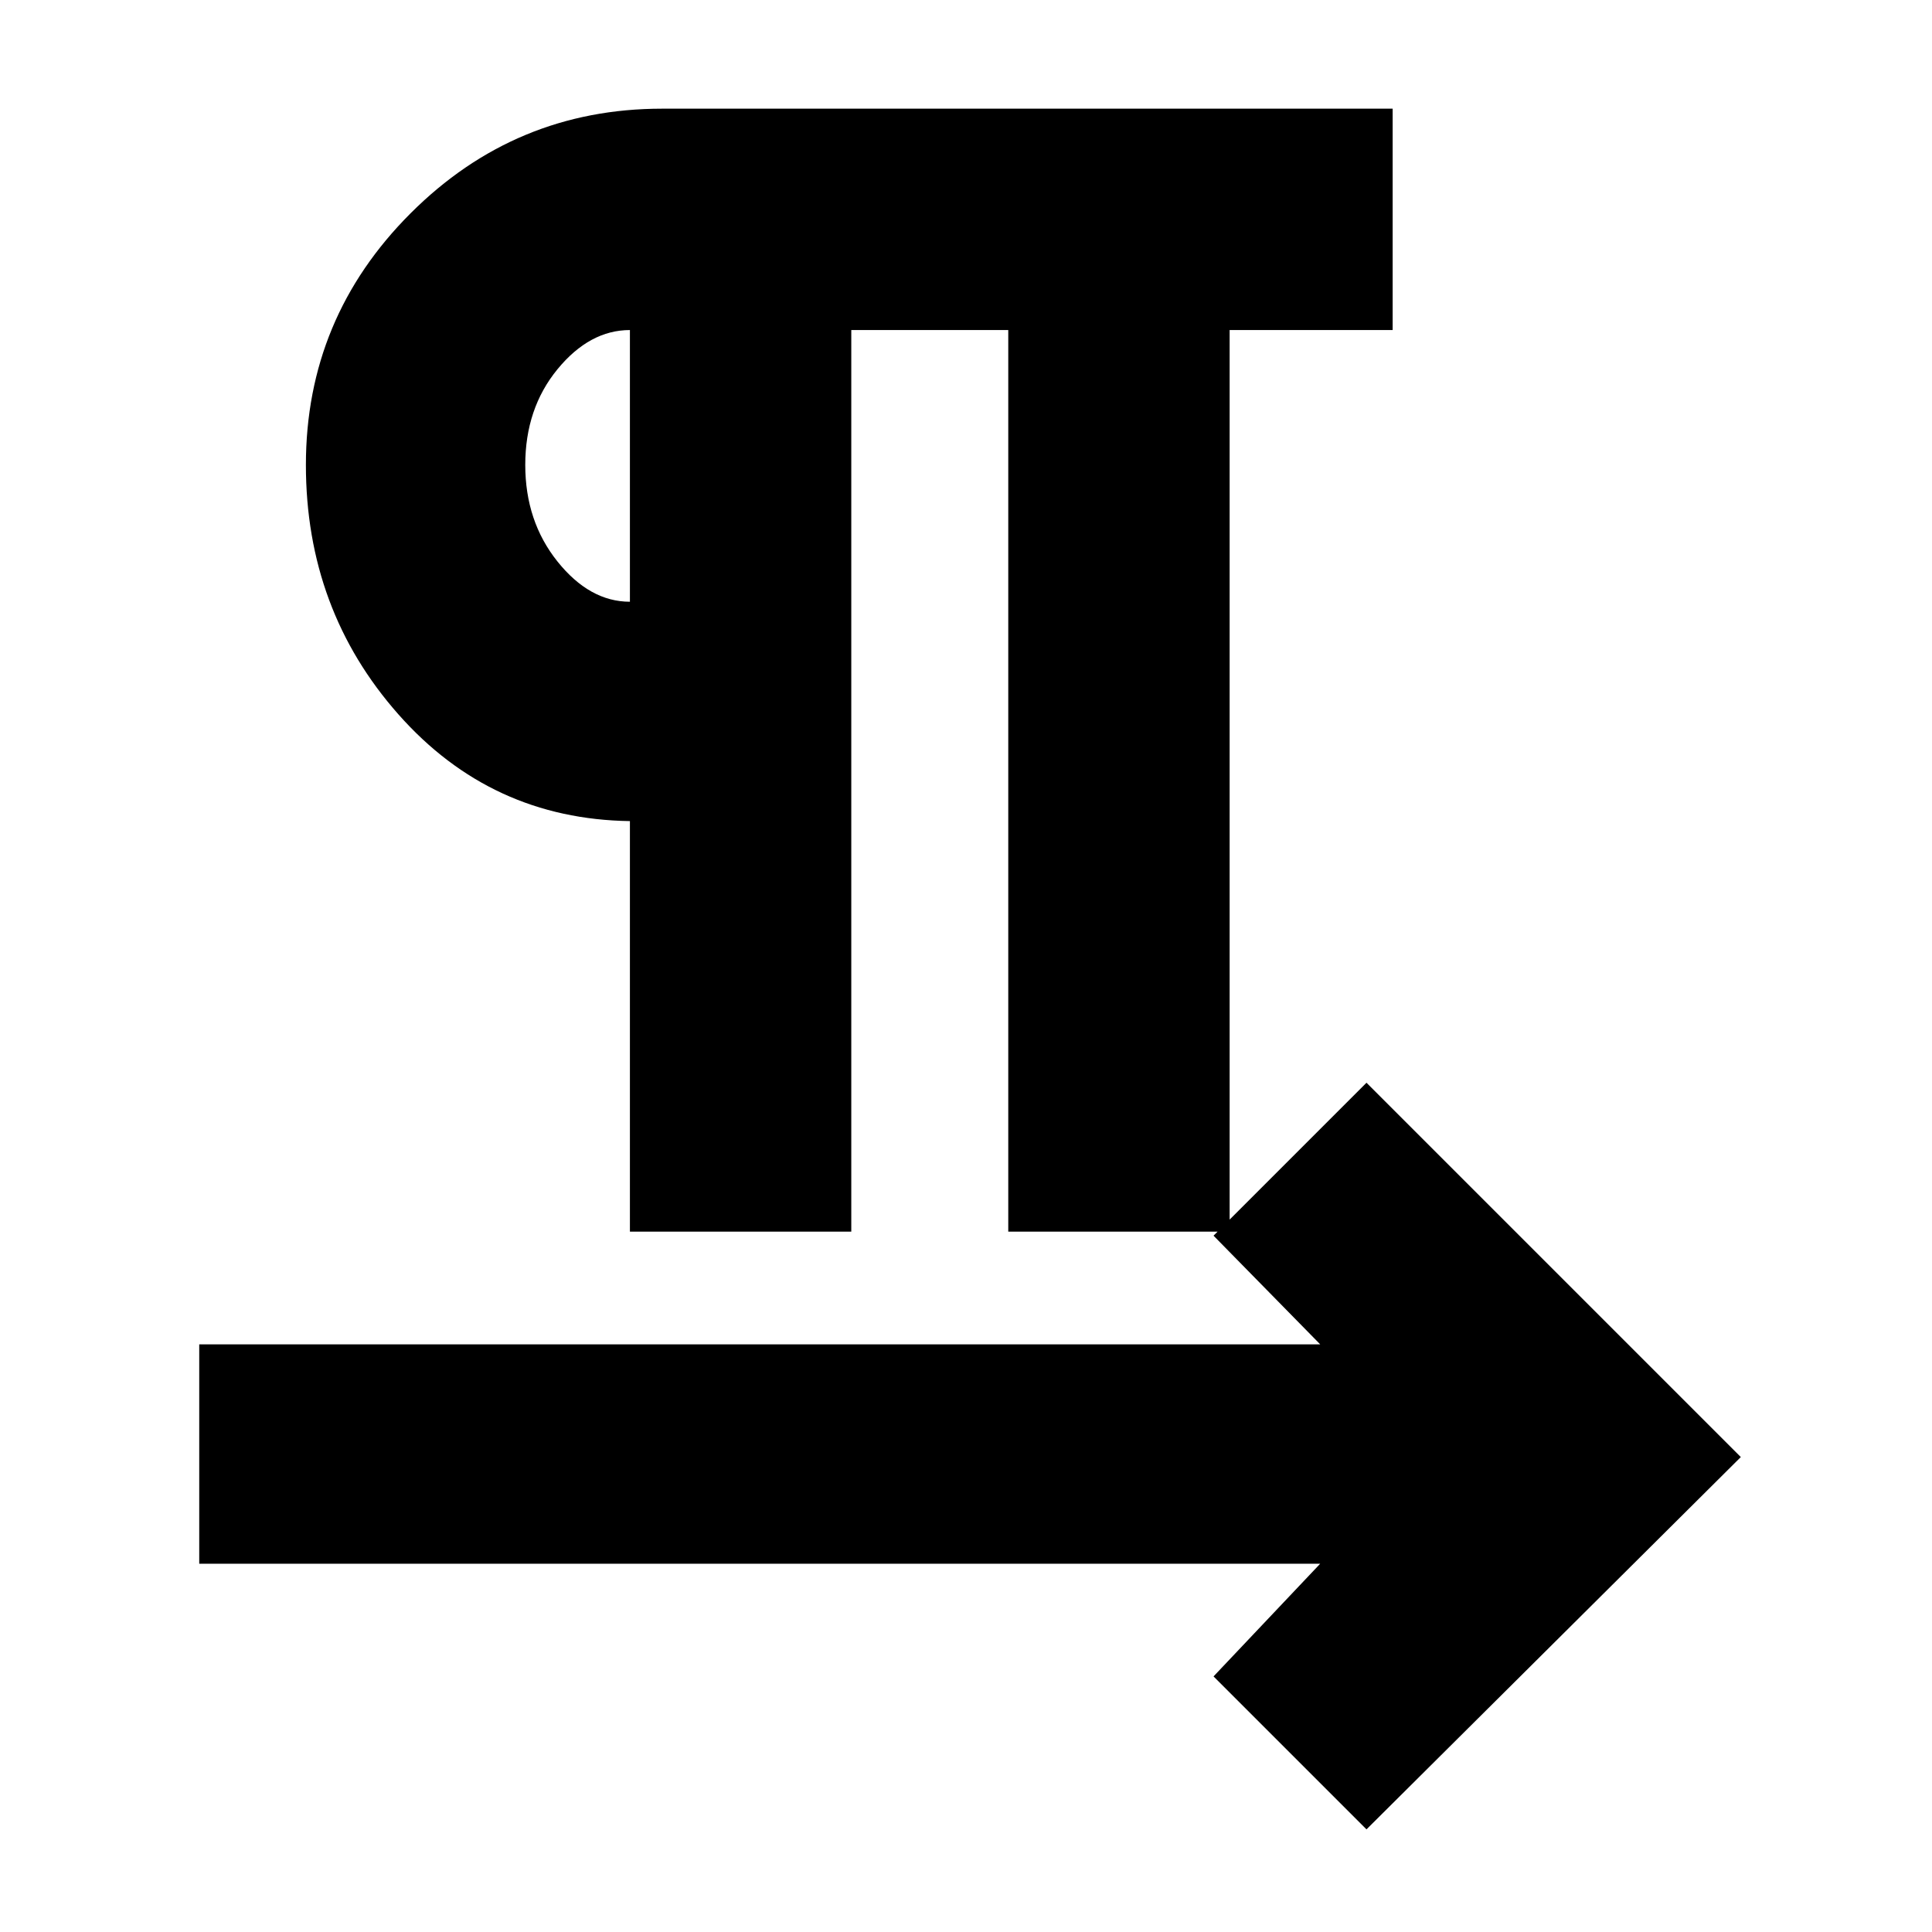 <svg xmlns="http://www.w3.org/2000/svg" height="24" width="24"><path d="M7.825 15.3V10.2Q6.1 10.175 4.95 8.875Q3.8 7.575 3.8 5.775Q3.8 3.95 5.1 2.65Q6.4 1.35 8.225 1.35H17.3V4.1H15.275V15.3H12.525V4.1H10.575V15.3ZM16.975 22.725 15.075 20.825 16.4 19.425H2.475V16.7H16.4L15.075 15.35L16.975 13.45L21.625 18.1ZM7.825 7.475V4.1Q7.325 4.1 6.925 4.587Q6.525 5.075 6.525 5.775Q6.525 6.475 6.925 6.975Q7.325 7.475 7.825 7.475ZM7.825 5.775Q7.825 5.775 7.825 5.775Q7.825 5.775 7.825 5.775Q7.825 5.775 7.825 5.775Q7.825 5.775 7.825 5.775Z"/></svg>